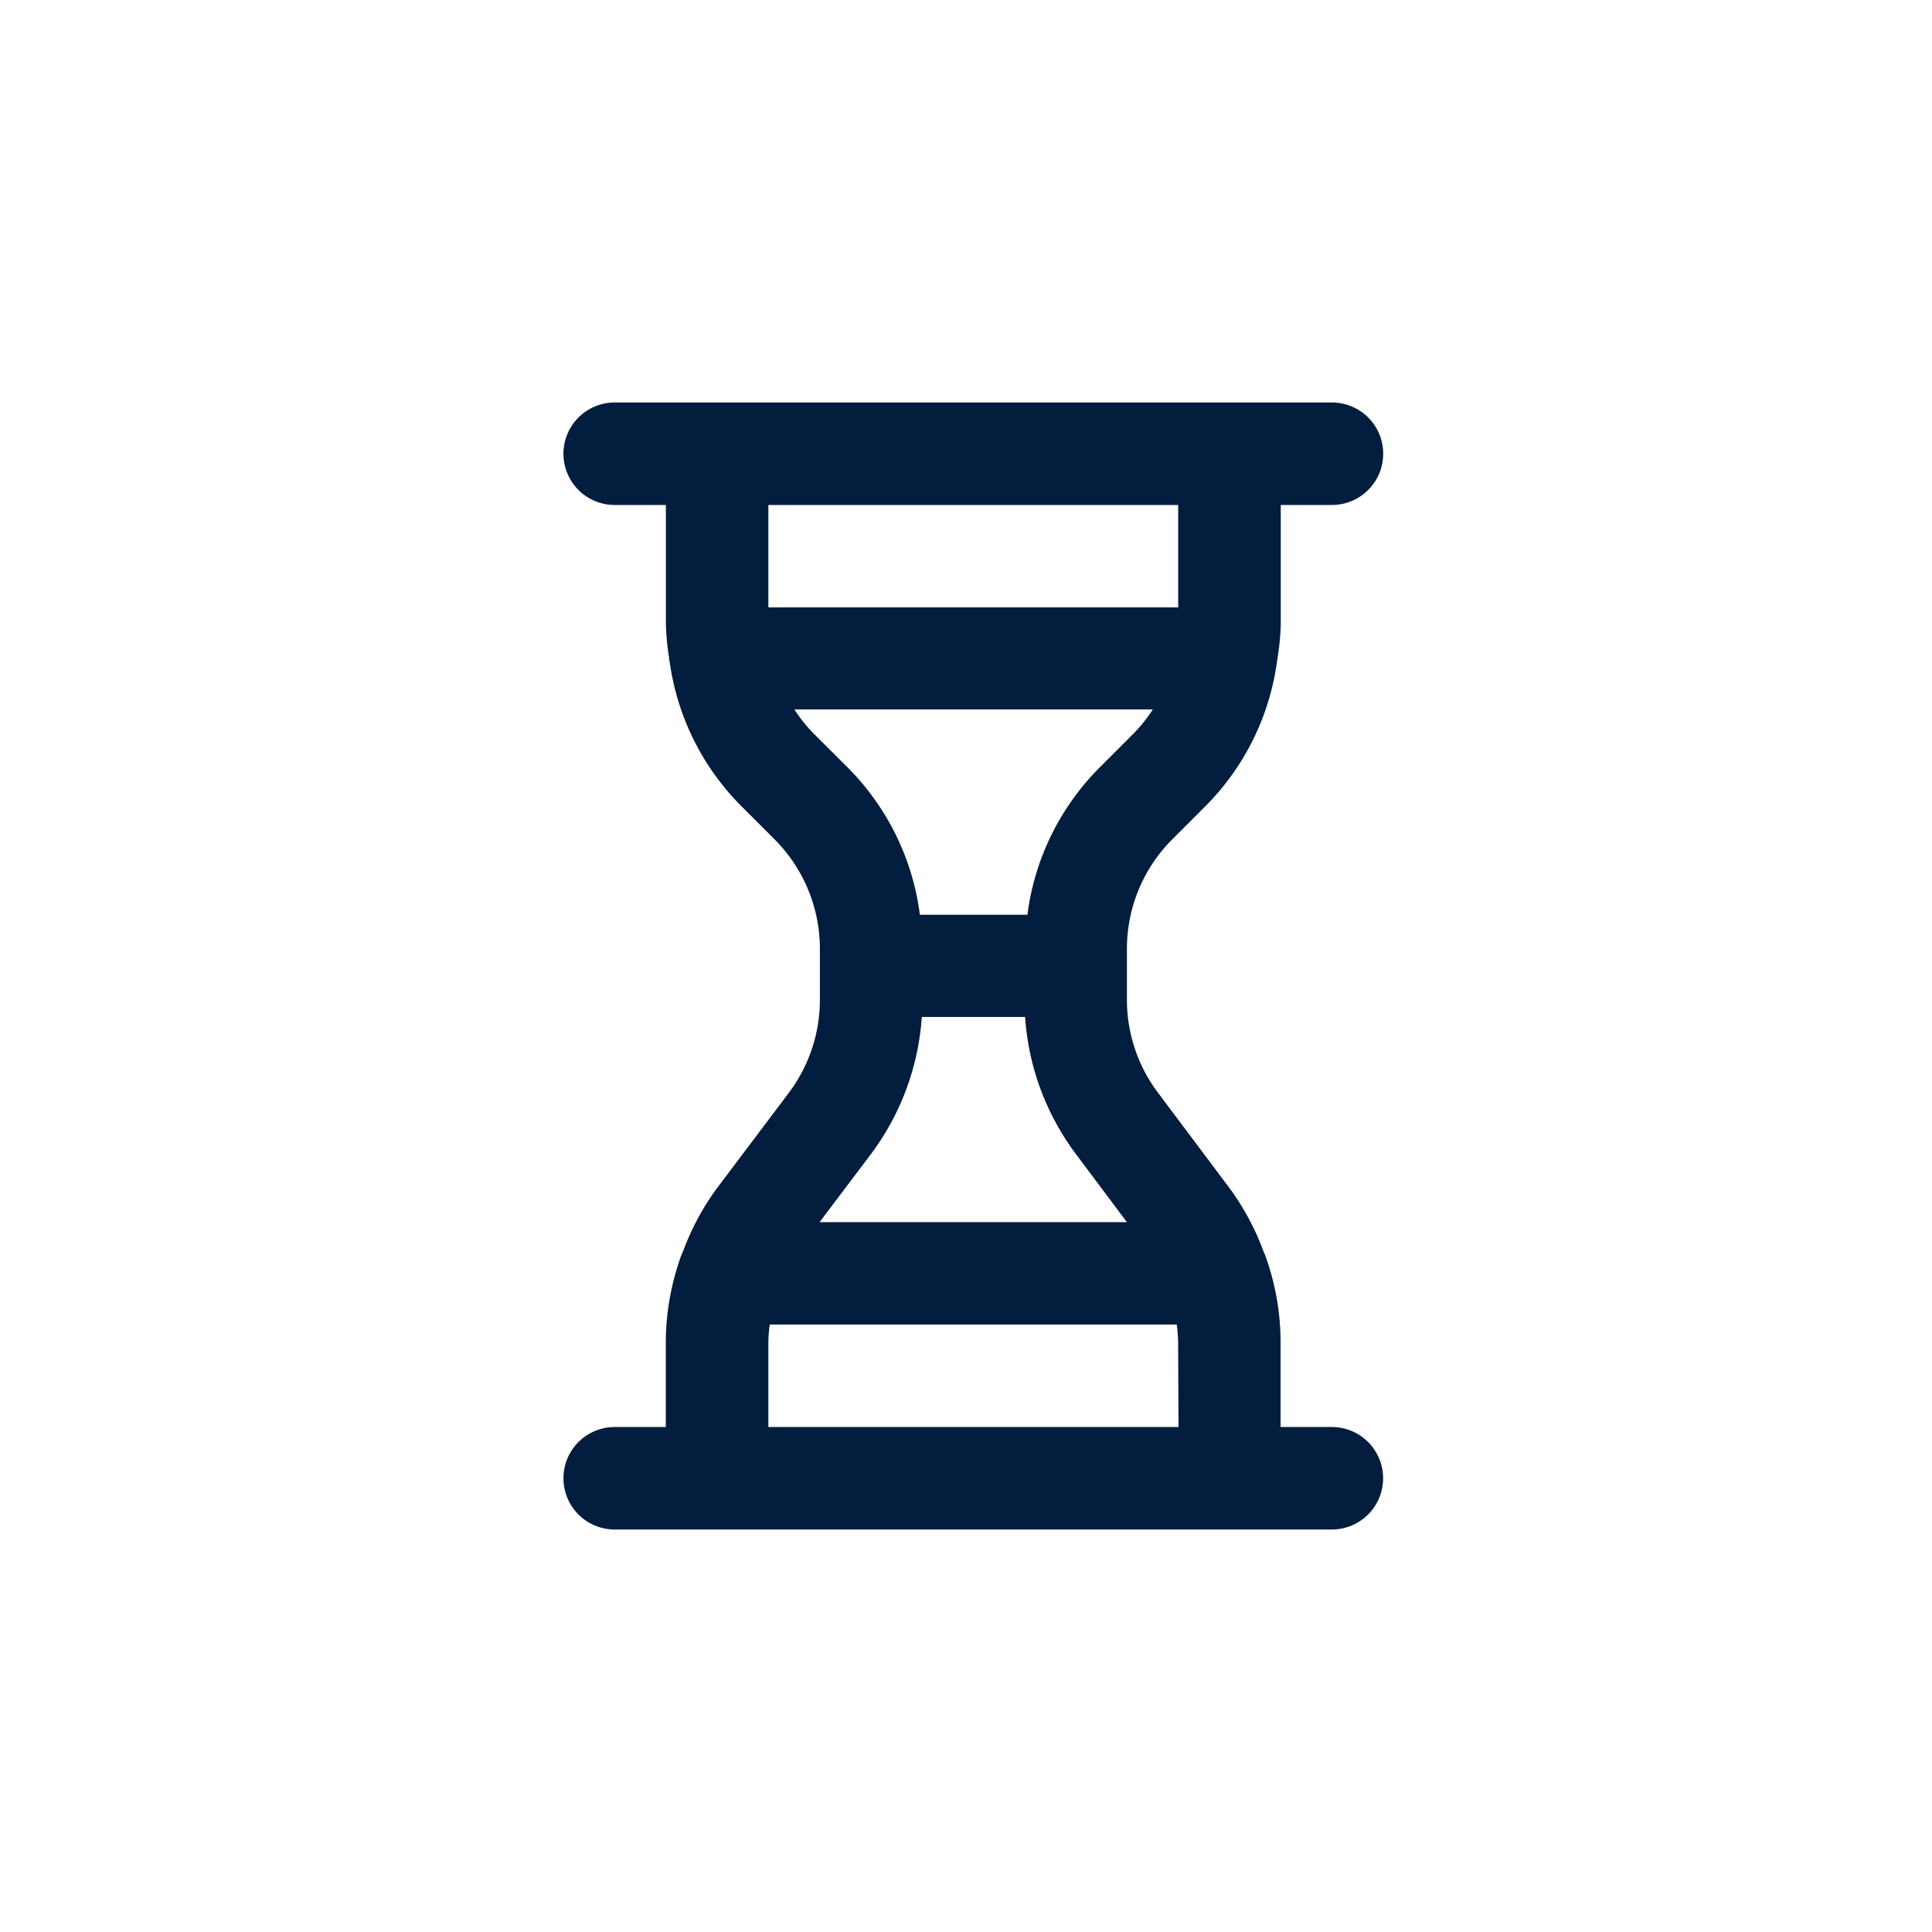 <svg id="Hourglass" xmlns="http://www.w3.org/2000/svg" width="24" height="24" viewBox="0 0 24 24">
  <rect id="Shape" width="24" height="24" fill="#021d3d" opacity="0"/>
  <path id="End_of_tour" data-name="End of tour" d="M13.537,13.729H12.9V12.668A3.182,3.182,0,0,0,12.71,11.6c-.007-.019-.014-.036-.023-.054a3.167,3.167,0,0,0-.423-.787l-.891-1.188a1.921,1.921,0,0,1-.382-1.146V7.783a1.922,1.922,0,0,1,.559-1.35l.418-.418a3.147,3.147,0,0,0,.889-1.806c0-.009.005-.016.005-.025l0-.009a3.193,3.193,0,0,0,.04-.409V2.275h.636a.636.636,0,0,0,0-1.273H4.628a.636.636,0,1,0,0,1.273h.636V3.766a3.193,3.193,0,0,0,.04.409l0,.009c0,.009,0,.016.005.025A3.147,3.147,0,0,0,6.2,6.015l.418.418a1.923,1.923,0,0,1,.559,1.35v.643a1.923,1.923,0,0,1-.382,1.146L5.9,10.76a3.171,3.171,0,0,0-.423.787c-.008.018-.016.035-.023.053a3.184,3.184,0,0,0-.191,1.068v1.061H4.628a.636.636,0,0,0,0,1.273h8.909a.636.636,0,0,0,0-1.273Zm-7-10.182V2.275h5.091V3.547ZM7.1,5.115a1.89,1.89,0,0,1-.24-.3h4.453a1.891,1.891,0,0,1-.24.3l-.418.418a3.157,3.157,0,0,0-.9,1.832H8.419a3.157,3.157,0,0,0-.9-1.832Zm.714,5.22a3.205,3.205,0,0,0,.629-1.7H9.726a3.2,3.2,0,0,0,.629,1.7l.636.849H7.173Zm3.818,3.394H6.537V12.668a1.88,1.88,0,0,1,.017-.212h5.056a1.88,1.88,0,0,1,.017.212Z" transform="translate(3.008 3.998)" fill="#021d3d"/>
</svg>
